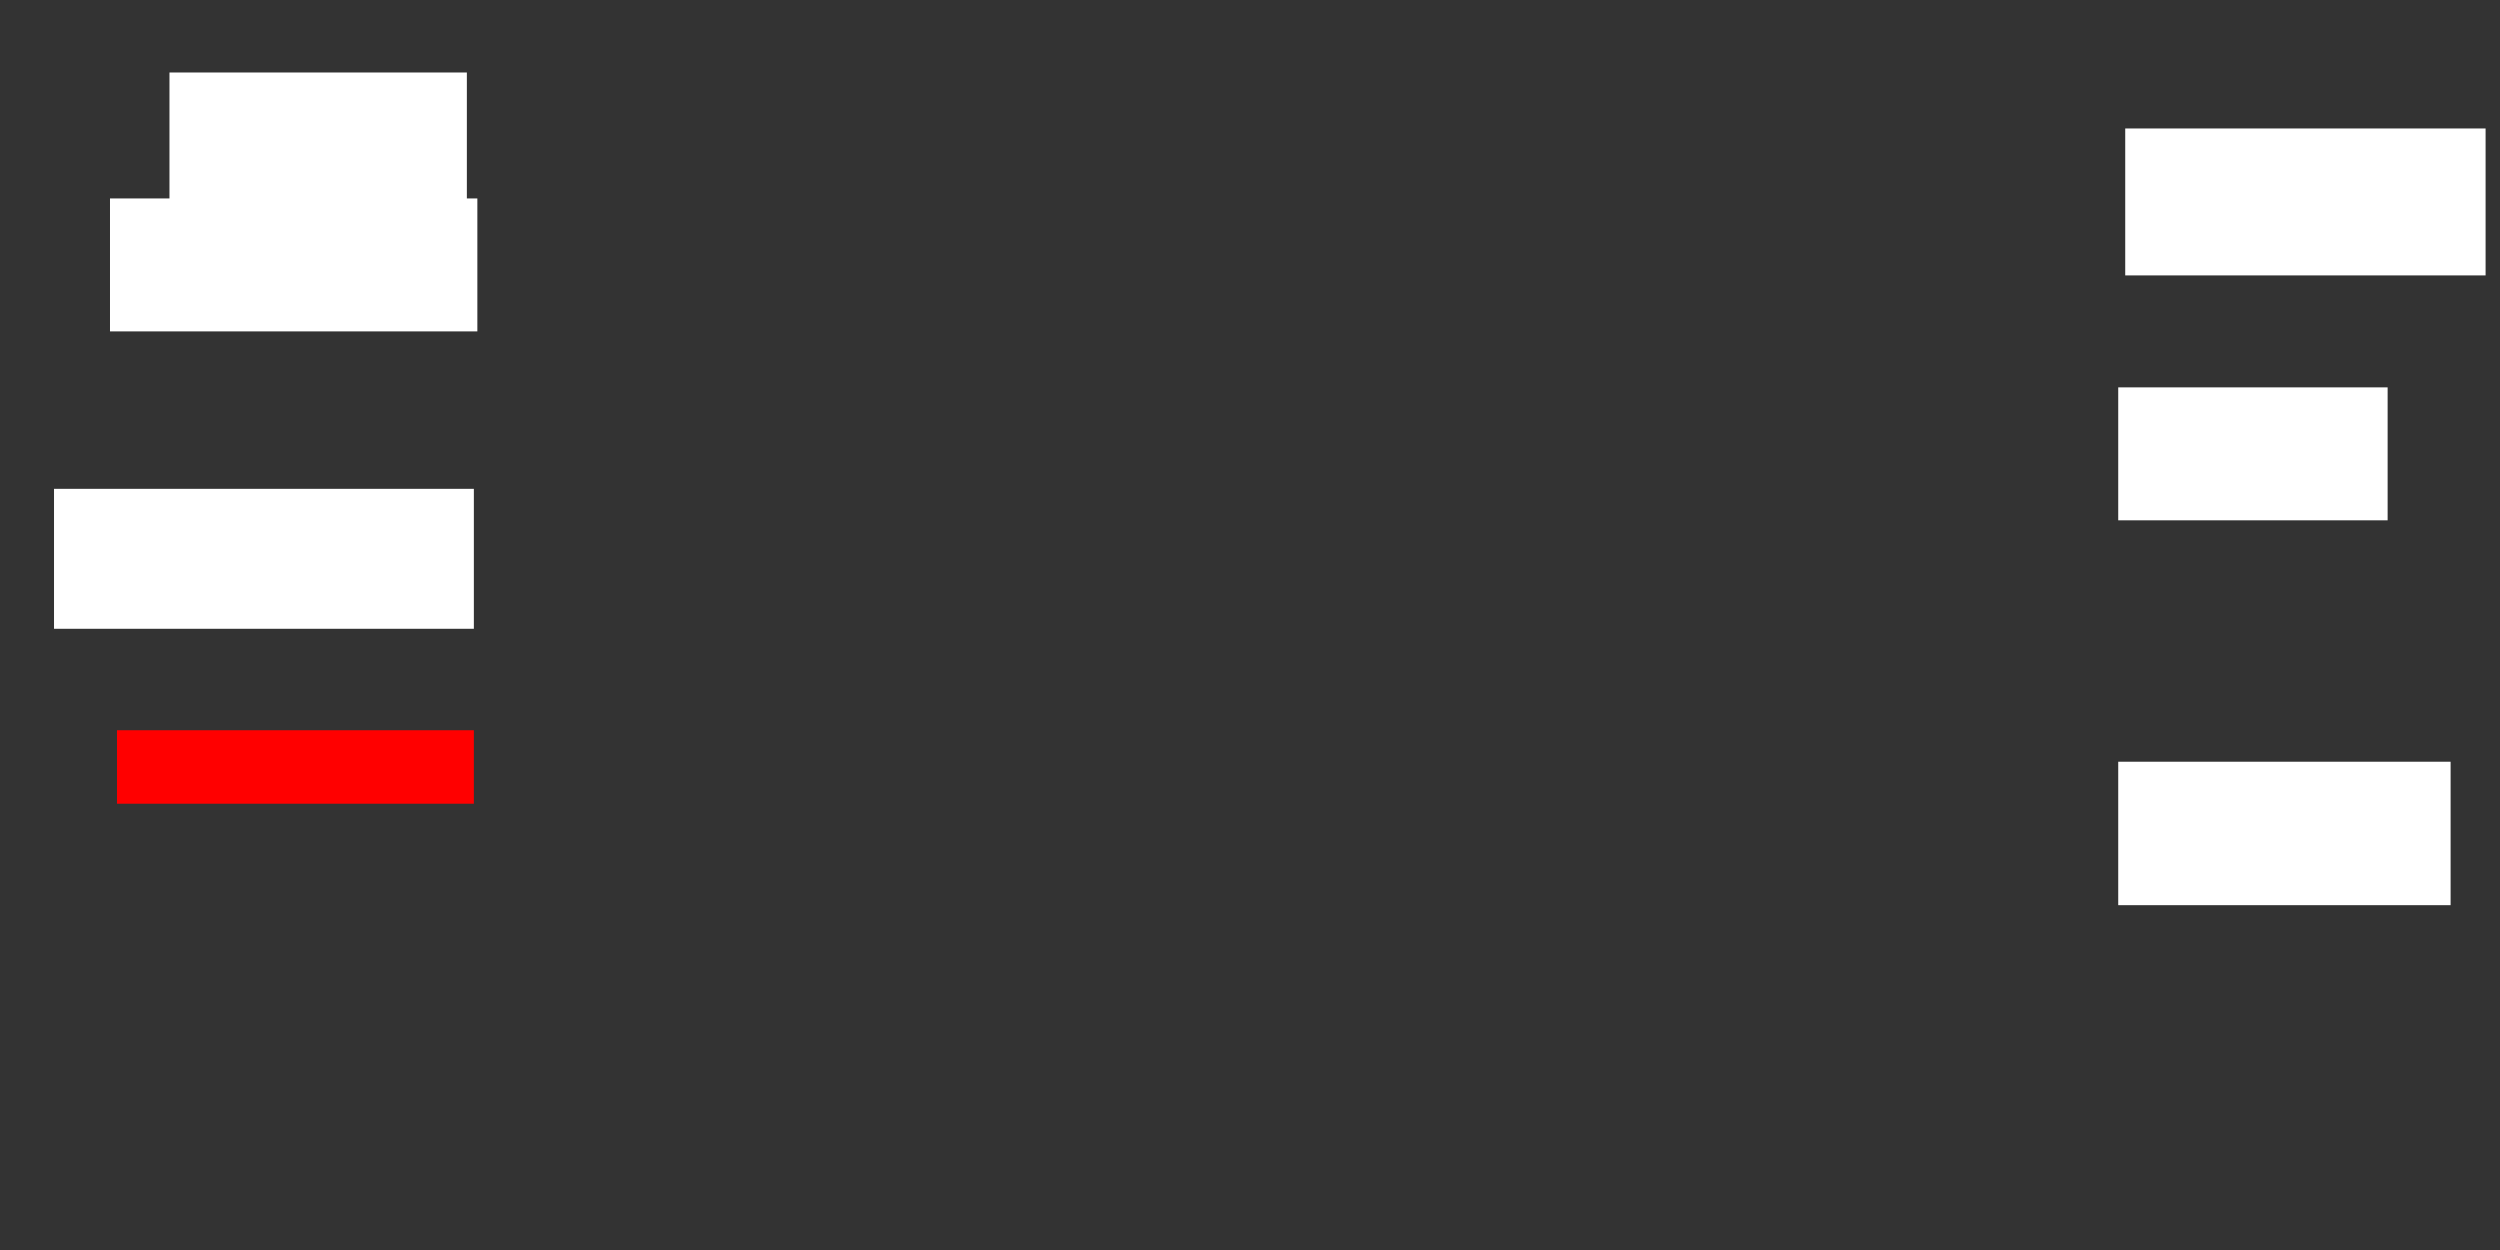 <svg xmlns="http://www.w3.org/2000/svg" height="406" width="812">
 <rect width="100%" height="100%" fill="#333333" stroke="none"/>
 <g>
  <title>Labels</title>
 </g>
 <g>
  <title>Shapes</title>
  <rect fill="#ffffff" height="43.182" id="svg_2" stroke-width="0" width="96.591" x="55.045" y="23.545">
   <animate attributeName="opacity" begin="indefinite" dur="0.2" fill="freeze" to="1" />
  </rect>
  <rect fill="#ffffff" height="43.182" id="svg_3" stroke-width="0" width="119.318" x="35.727" y="64.455">
   <animate attributeName="opacity" begin="indefinite" dur="0.2" fill="freeze" to="1" />
  </rect>
  <rect fill="#ffffff" height="45.455" id="svg_4" stroke-width="0" width="136.364" x="17.545" y="158.773">
   <animate attributeName="opacity" begin="indefinite" dur="0.2" fill="freeze" to="1" />
  </rect>
  <rect fill="#FF0000" height="23.864" id="question-element" stroke-width="0" width="115.909" x="38" y="237.182">
   <animate attributeName="opacity" begin="indefinite" dur="0.2" fill="#FF0000" to="1" />
  </rect>
  <rect fill="#ffffff" height="46.591" id="svg_6" stroke-width="0" width="107.955" x="688" y="247.409">
   <animate attributeName="opacity" begin="indefinite" dur="0.2" fill="freeze" to="1" />
  </rect>
  <rect fill="#ffffff" height="43.182" id="svg_7" stroke-width="0" width="87.5" x="688" y="125.818">
   <animate attributeName="opacity" begin="indefinite" dur="0.2" fill="freeze" to="1" />
  </rect>
  <rect fill="#ffffff" height="47.727" id="svg_8" stroke-width="0" width="117.045" x="690.273" y="41.727">
   <animate attributeName="opacity" begin="indefinite" dur="0.2" fill="freeze" to="1" />
  </rect>
 </g>
</svg>
